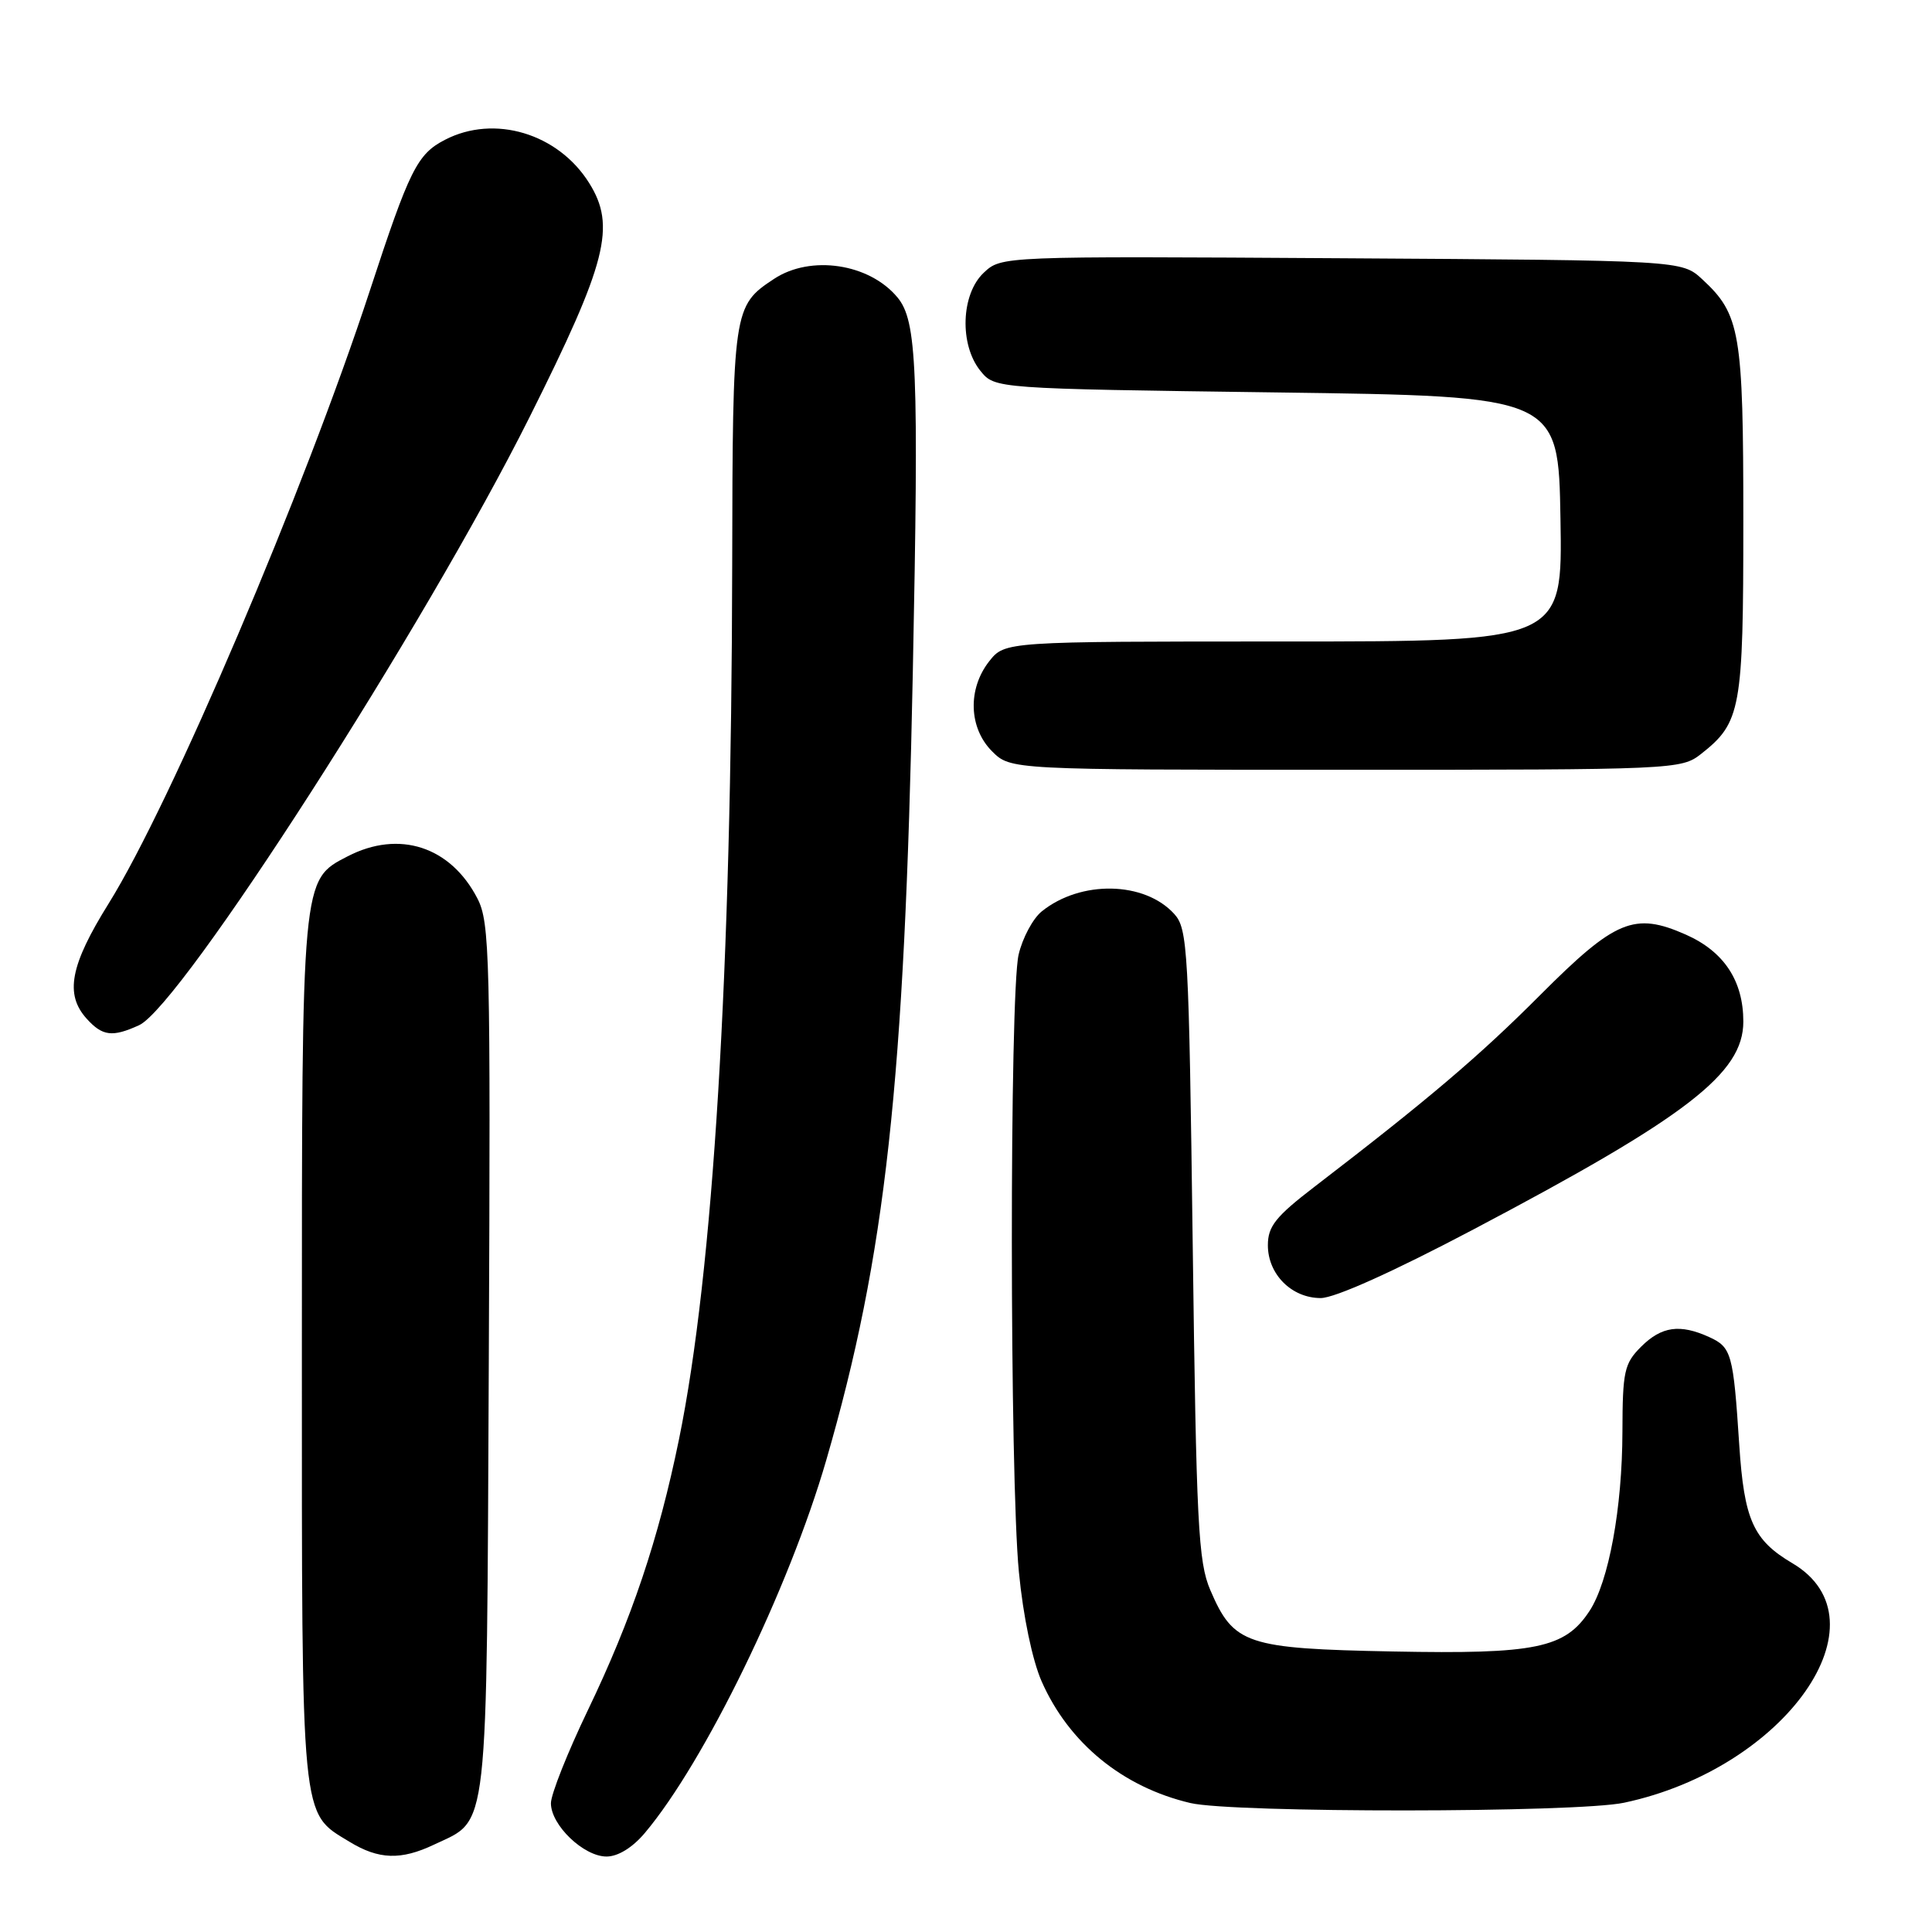 <?xml version="1.0" encoding="UTF-8" standalone="no"?>
<!DOCTYPE svg PUBLIC "-//W3C//DTD SVG 1.1//EN" "http://www.w3.org/Graphics/SVG/1.1/DTD/svg11.dtd" >
<svg xmlns="http://www.w3.org/2000/svg" xmlns:xlink="http://www.w3.org/1999/xlink" version="1.1" viewBox="0 0 256 256">
 <g >
 <path fill="currentColor"
d=" M 57.54 244.41 C 64.82 240.96 64.47 244.08 64.77 180.00 C 65.01 126.70 64.90 122.25 63.27 119.07 C 59.71 112.16 52.89 109.94 46.06 113.47 C 39.95 116.63 40.00 116.10 40.00 179.02 C 40.00 242.01 39.81 240.09 46.30 244.04 C 50.18 246.41 53.13 246.51 57.54 244.41 Z  M 85.45 242.87 C 93.38 233.45 104.54 210.51 109.48 193.49 C 117.36 166.31 119.86 143.56 120.95 89.22 C 121.76 48.77 121.50 42.52 118.92 39.41 C 115.19 34.91 107.42 33.75 102.57 36.95 C 97.14 40.53 97.08 40.94 97.02 75.00 C 96.93 128.74 94.51 168.52 89.97 190.72 C 87.26 203.96 83.70 214.54 77.88 226.64 C 75.20 232.22 73.00 237.76 73.00 238.94 C 73.00 241.84 77.34 246.00 80.37 246.00 C 81.89 246.00 83.82 244.81 85.45 242.87 Z  M 215.20 238.87 C 236.60 234.33 250.37 214.72 237.49 207.13 C 232.31 204.07 231.11 201.39 230.46 191.46 C 229.67 179.35 229.44 178.52 226.48 177.17 C 222.59 175.40 220.16 175.75 217.45 178.45 C 215.22 180.68 215.00 181.71 214.98 189.70 C 214.96 199.84 213.17 209.57 210.62 213.46 C 207.38 218.40 203.52 219.20 184.59 218.83 C 165.11 218.45 163.46 217.90 160.37 210.69 C 158.77 206.96 158.52 201.95 158.04 164.85 C 157.53 125.76 157.38 123.08 155.60 121.11 C 151.66 116.76 143.19 116.60 138.03 120.77 C 136.86 121.72 135.48 124.30 134.97 126.50 C 133.76 131.76 133.78 195.72 135.01 208.31 C 135.57 214.16 136.80 220.02 138.03 222.81 C 141.64 230.98 148.76 236.80 157.73 238.91 C 163.35 240.24 208.93 240.21 215.20 238.87 Z  M 195.25 162.90 C 223.53 147.99 231.00 142.23 231.00 135.37 C 231.00 129.96 228.44 126.08 223.38 123.84 C 216.55 120.82 214.04 121.87 204.07 131.86 C 196.01 139.94 189.27 145.67 174.18 157.25 C 169.03 161.20 168.00 162.50 168.00 165.00 C 168.00 168.85 171.15 172.00 175.00 172.00 C 176.86 172.00 184.60 168.52 195.25 162.90 Z  M 18.42 135.85 C 23.98 133.32 56.35 82.91 70.17 55.27 C 80.43 34.76 81.65 29.96 78.06 24.24 C 73.94 17.67 65.50 15.14 58.97 18.52 C 55.28 20.42 54.27 22.45 49.01 38.50 C 40.32 65.01 22.65 106.48 14.41 119.70 C 9.29 127.91 8.56 131.75 11.49 134.99 C 13.58 137.30 14.89 137.46 18.42 135.85 Z  M 225.39 99.91 C 230.69 95.74 231.00 94.02 231.00 69.02 C 231.00 44.03 230.60 41.66 225.55 37.00 C 222.84 34.50 222.84 34.50 177.77 34.22 C 132.69 33.94 132.69 33.94 130.35 36.14 C 127.33 38.98 127.11 45.68 129.91 49.14 C 131.82 51.50 131.82 51.50 169.16 52.00 C 206.50 52.50 206.50 52.50 206.77 68.75 C 207.05 85.00 207.05 85.00 170.10 85.00 C 133.15 85.00 133.15 85.00 131.07 87.63 C 128.20 91.29 128.36 96.45 131.45 99.55 C 133.91 102.00 133.91 102.00 178.32 102.00 C 221.84 102.00 222.78 101.96 225.39 99.91 Z "/>
</g>
</svg>